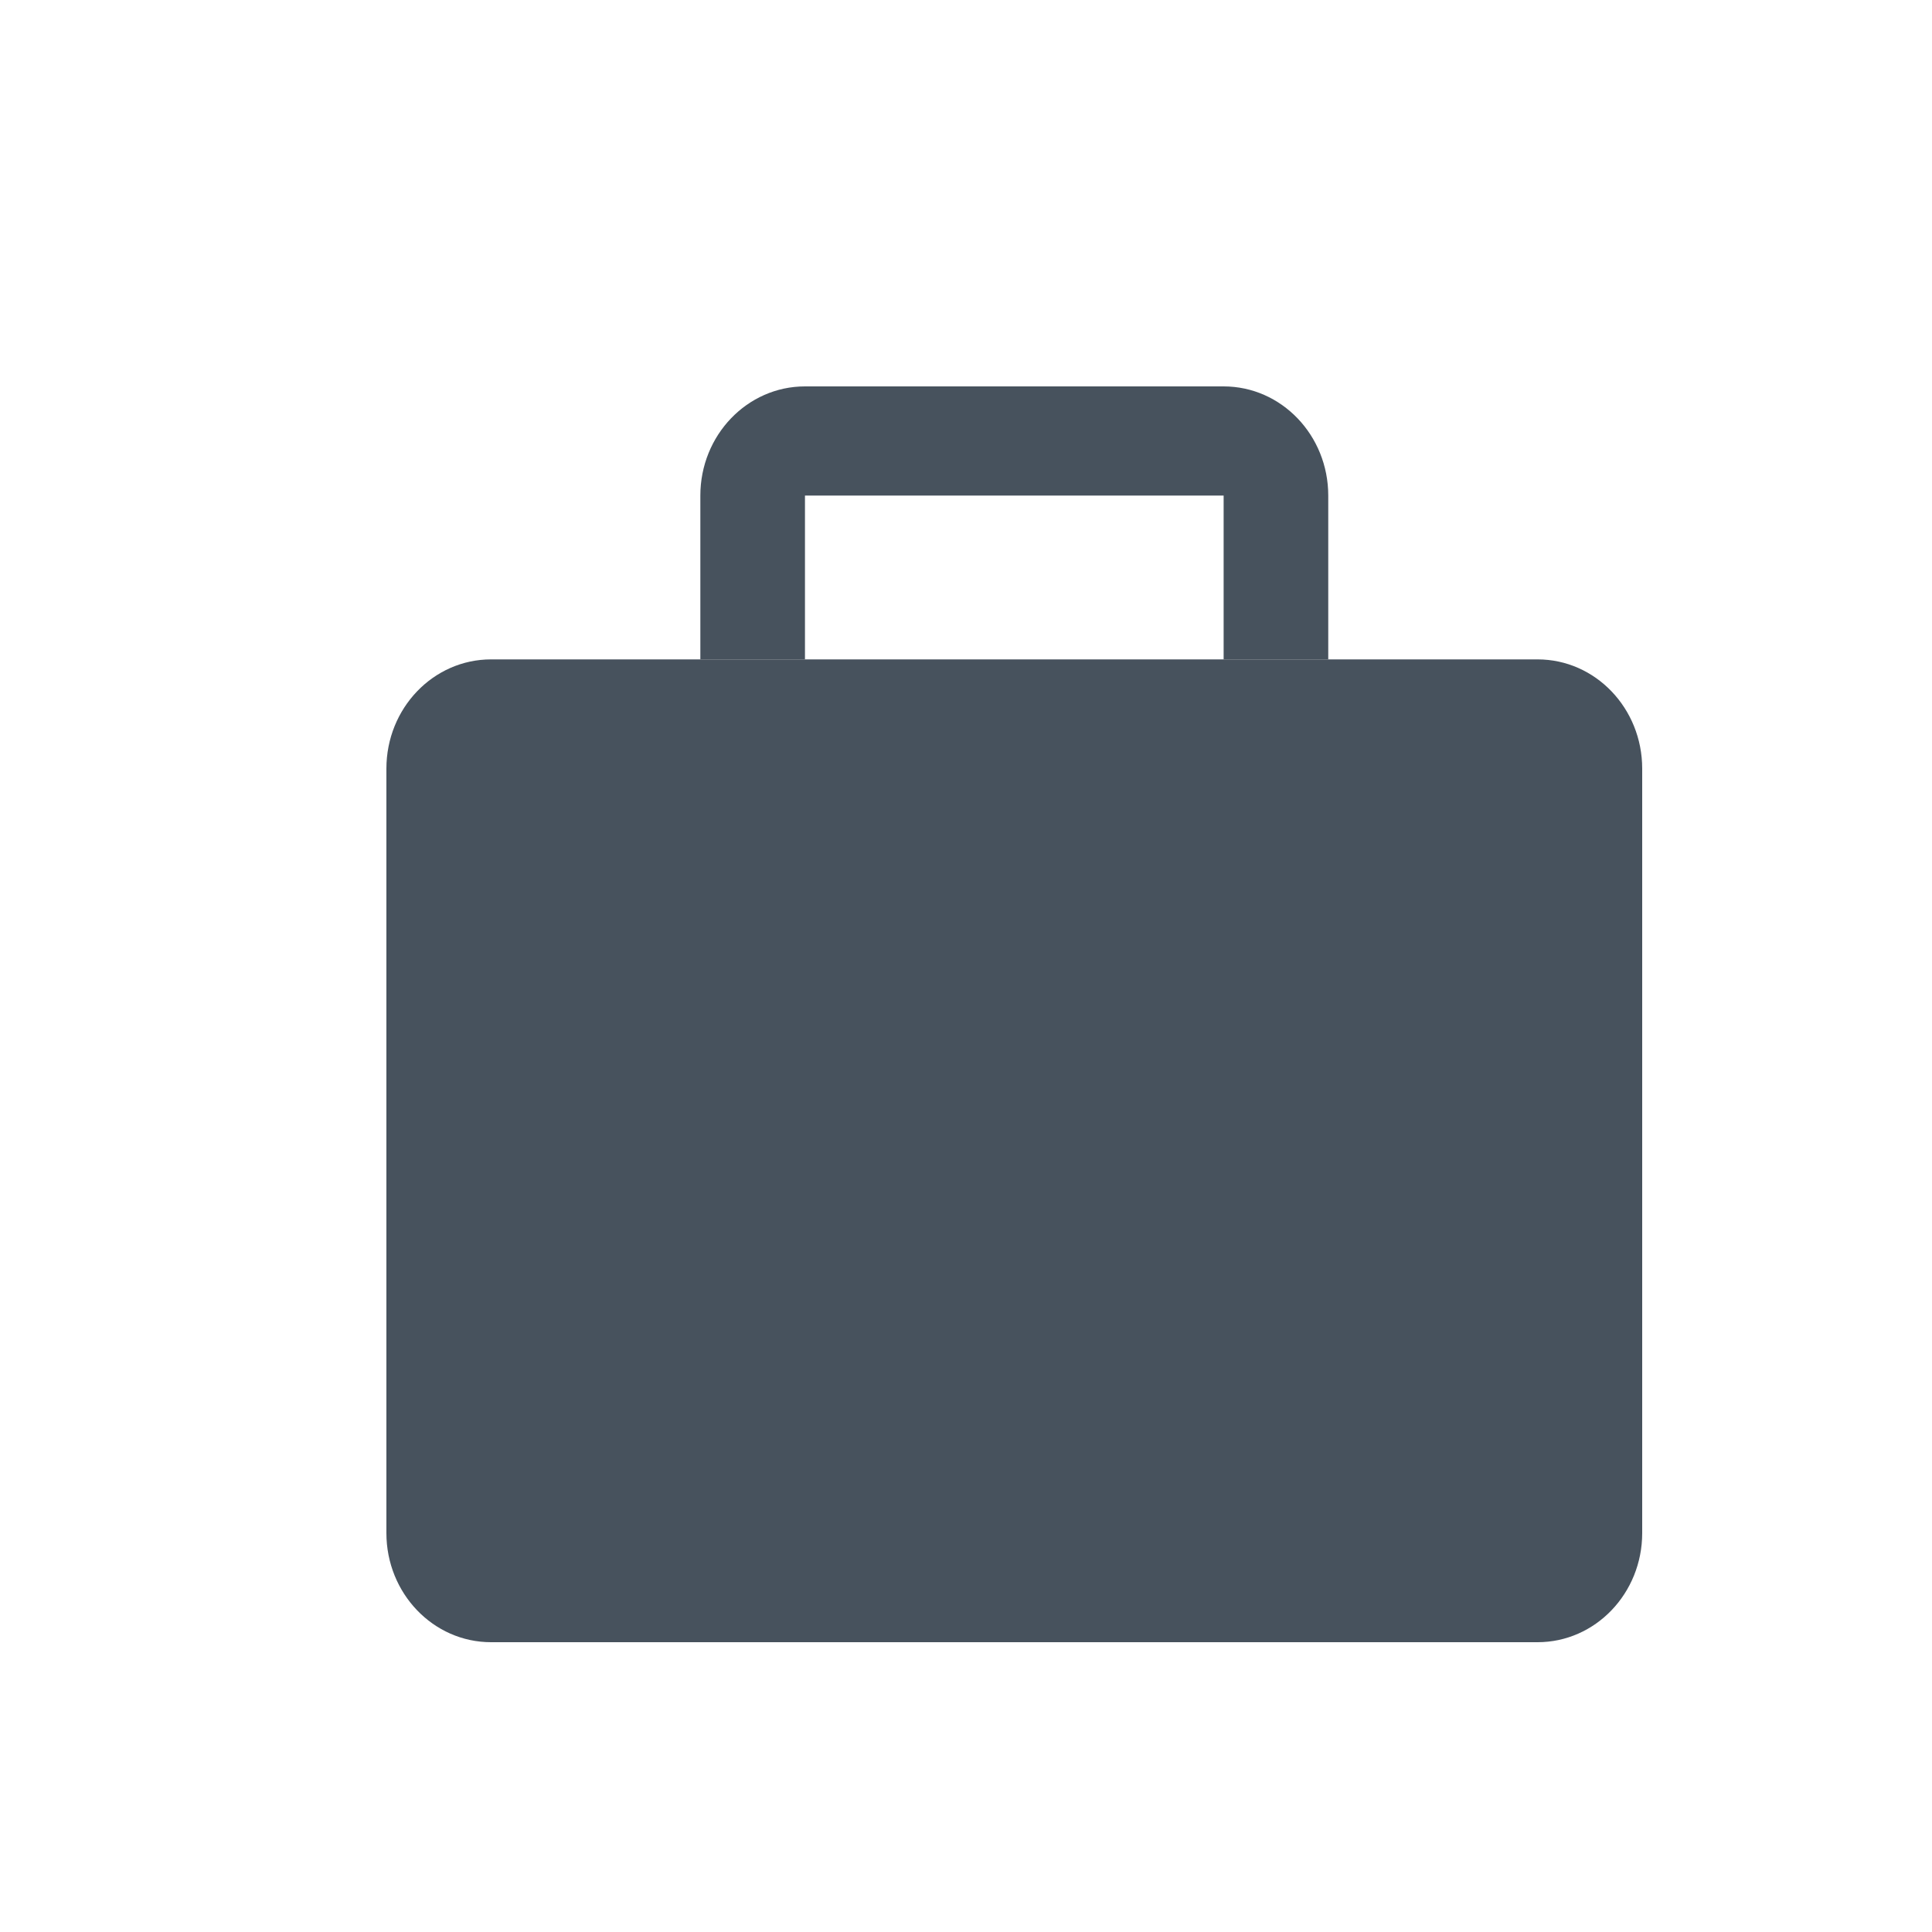 <svg width="20" height="20" viewBox="0 0 20 20" fill="none" xmlns="http://www.w3.org/2000/svg"><path d="M4 7.957C4 7.332 4.485 6.826 5.083 6.826H15.917C16.515 6.826 17 7.332 17 7.957V15.87C17 16.494 16.515 17 15.917 17H5.083C4.485 17 4 16.494 4 15.87V7.957Z" fill="#47525D"></path><path d="M12.667 5.13H8.333V6.826H7.25V5.13C7.25 4.506 7.735 4 8.333 4H12.667C13.265 4 13.75 4.506 13.75 5.13V6.826H12.667V5.13Z" fill="#47525D"></path></svg>